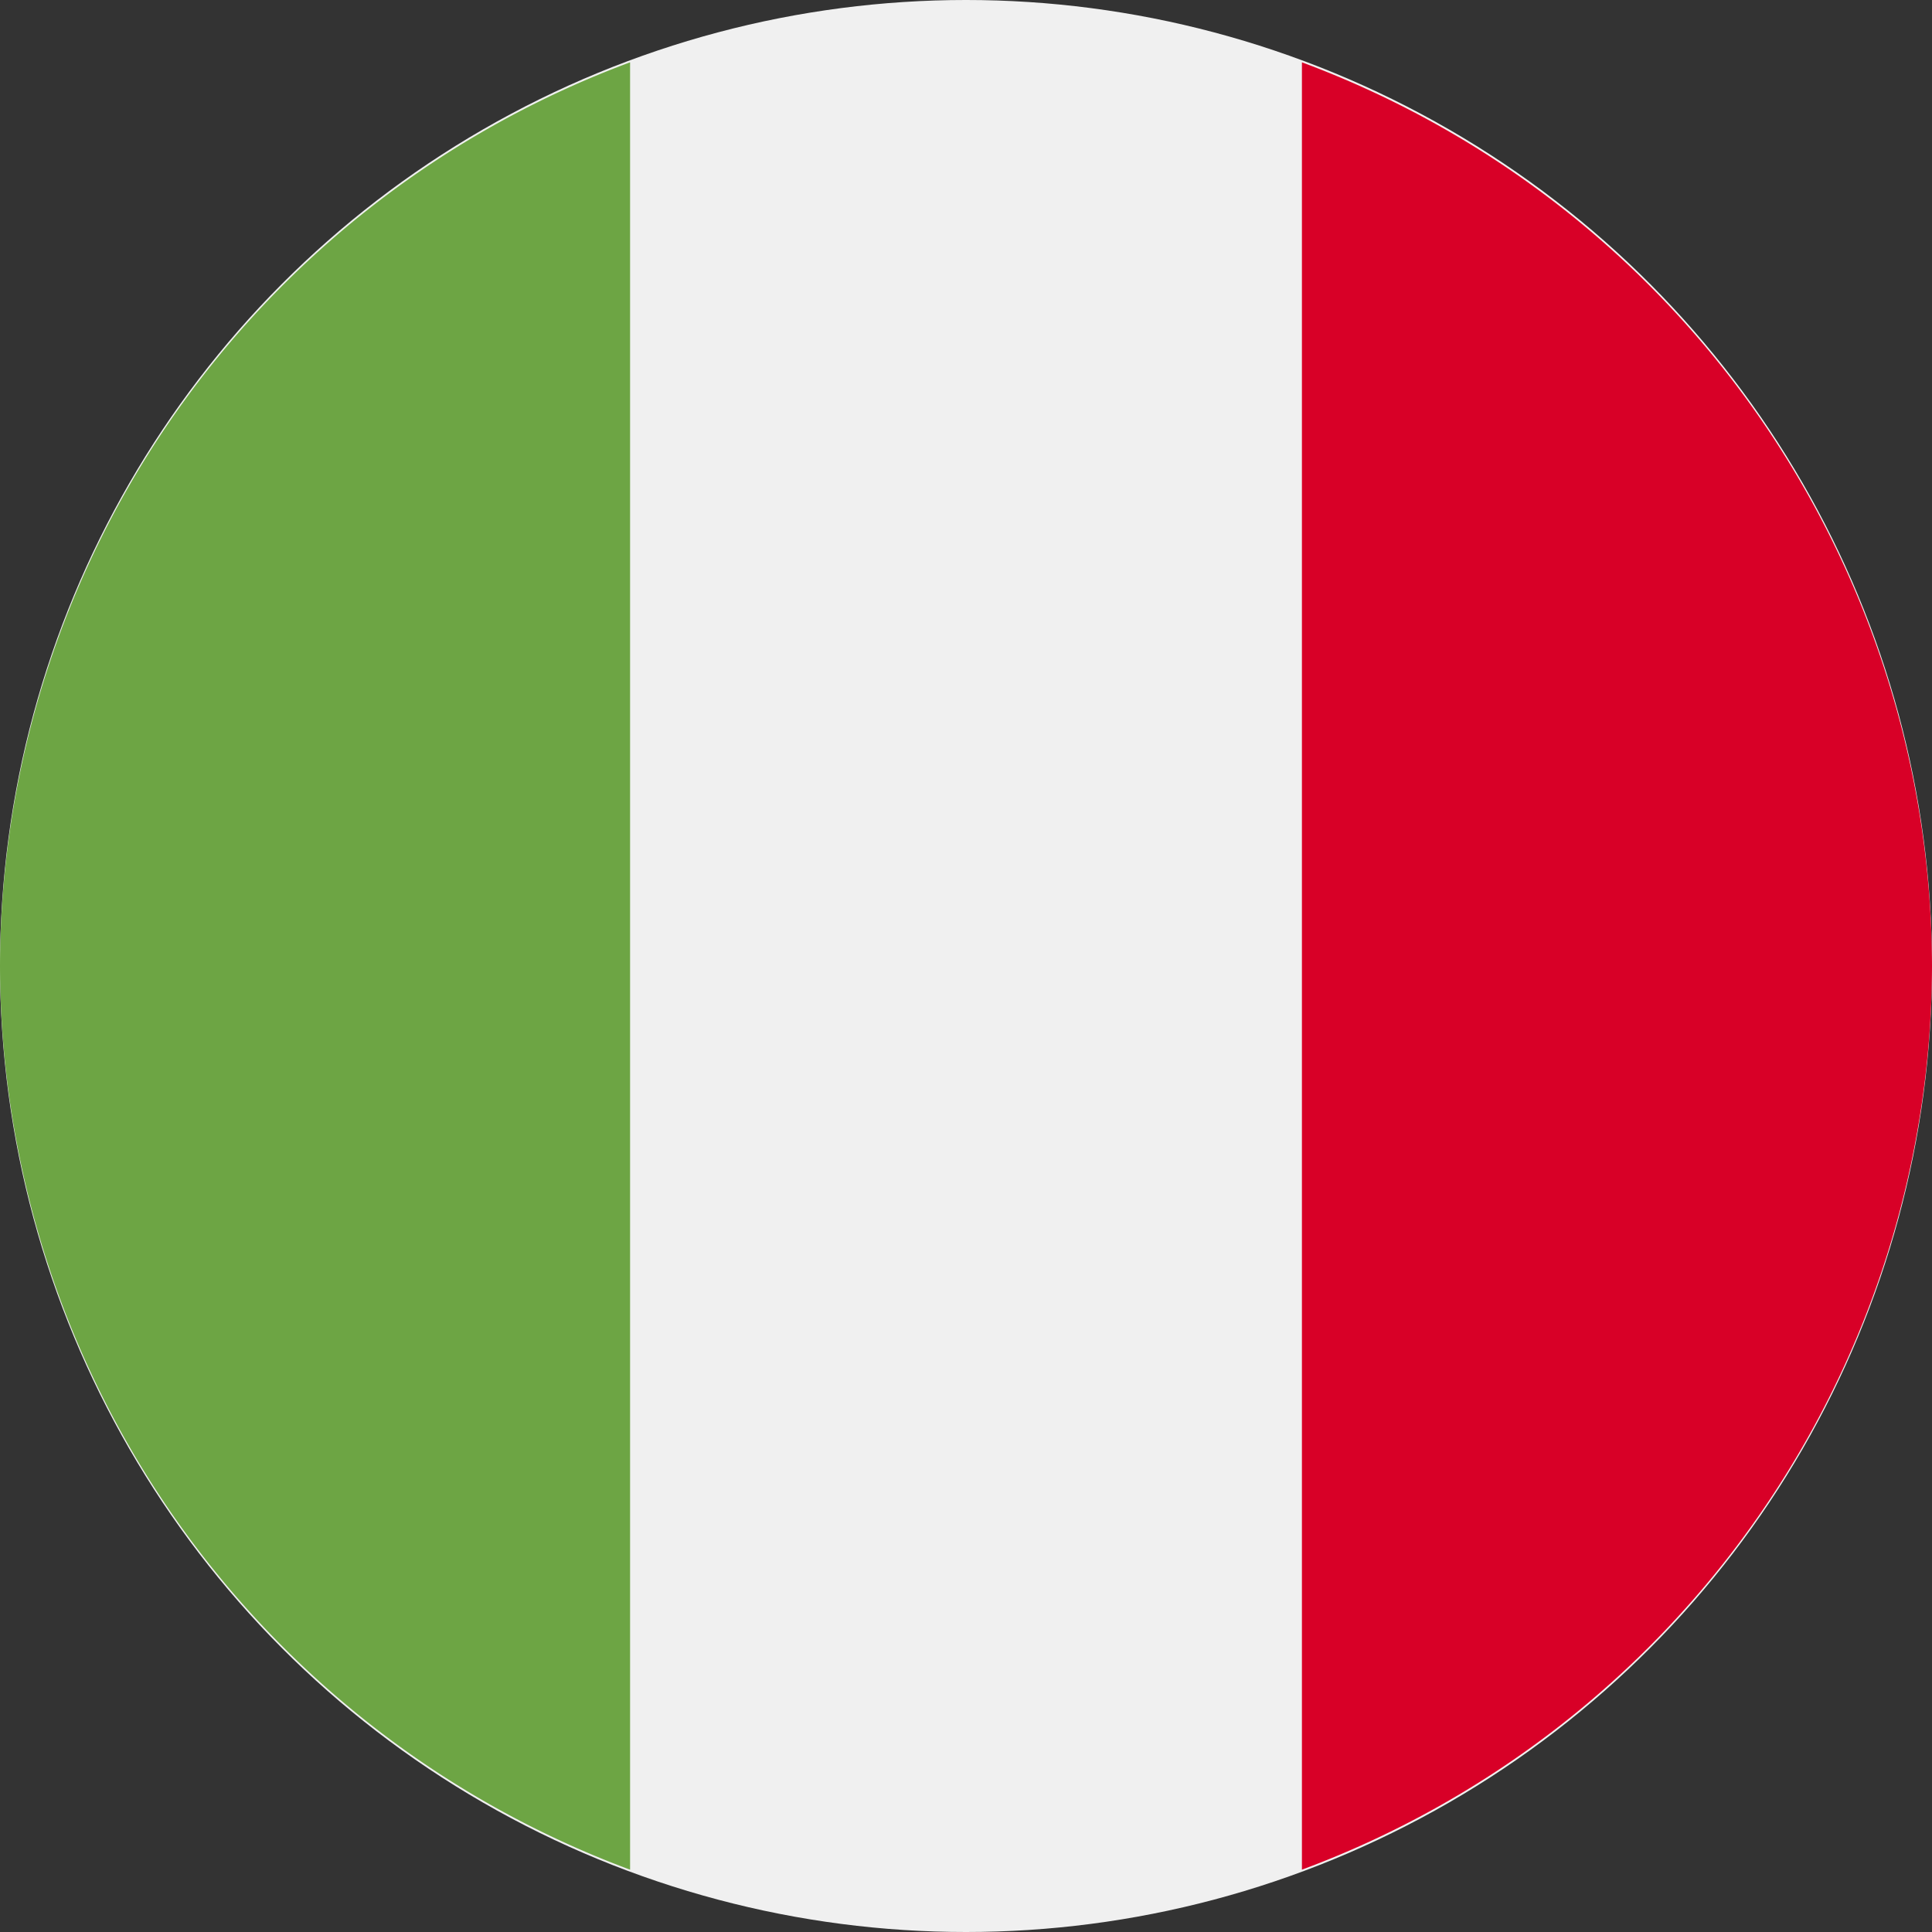 <svg xmlns="http://www.w3.org/2000/svg" viewBox="0 0 31 31"><rect x="0" y="0" width="31" height="31" fill="#333333" stroke="none"/><title>italy</title><circle cx="15.5" cy="15.5" r="15.5" style="fill:#f0f0f0"/><path d="M31,15.5A15.51,15.51,0,0,0,20.89,1V30A15.51,15.51,0,0,0,31,15.5Z" style="fill:#d80027"/><path d="M0,15.5A15.51,15.51,0,0,0,10.11,30V1A15.51,15.51,0,0,0,0,15.5Z" style="fill:#6da544"/></svg>
